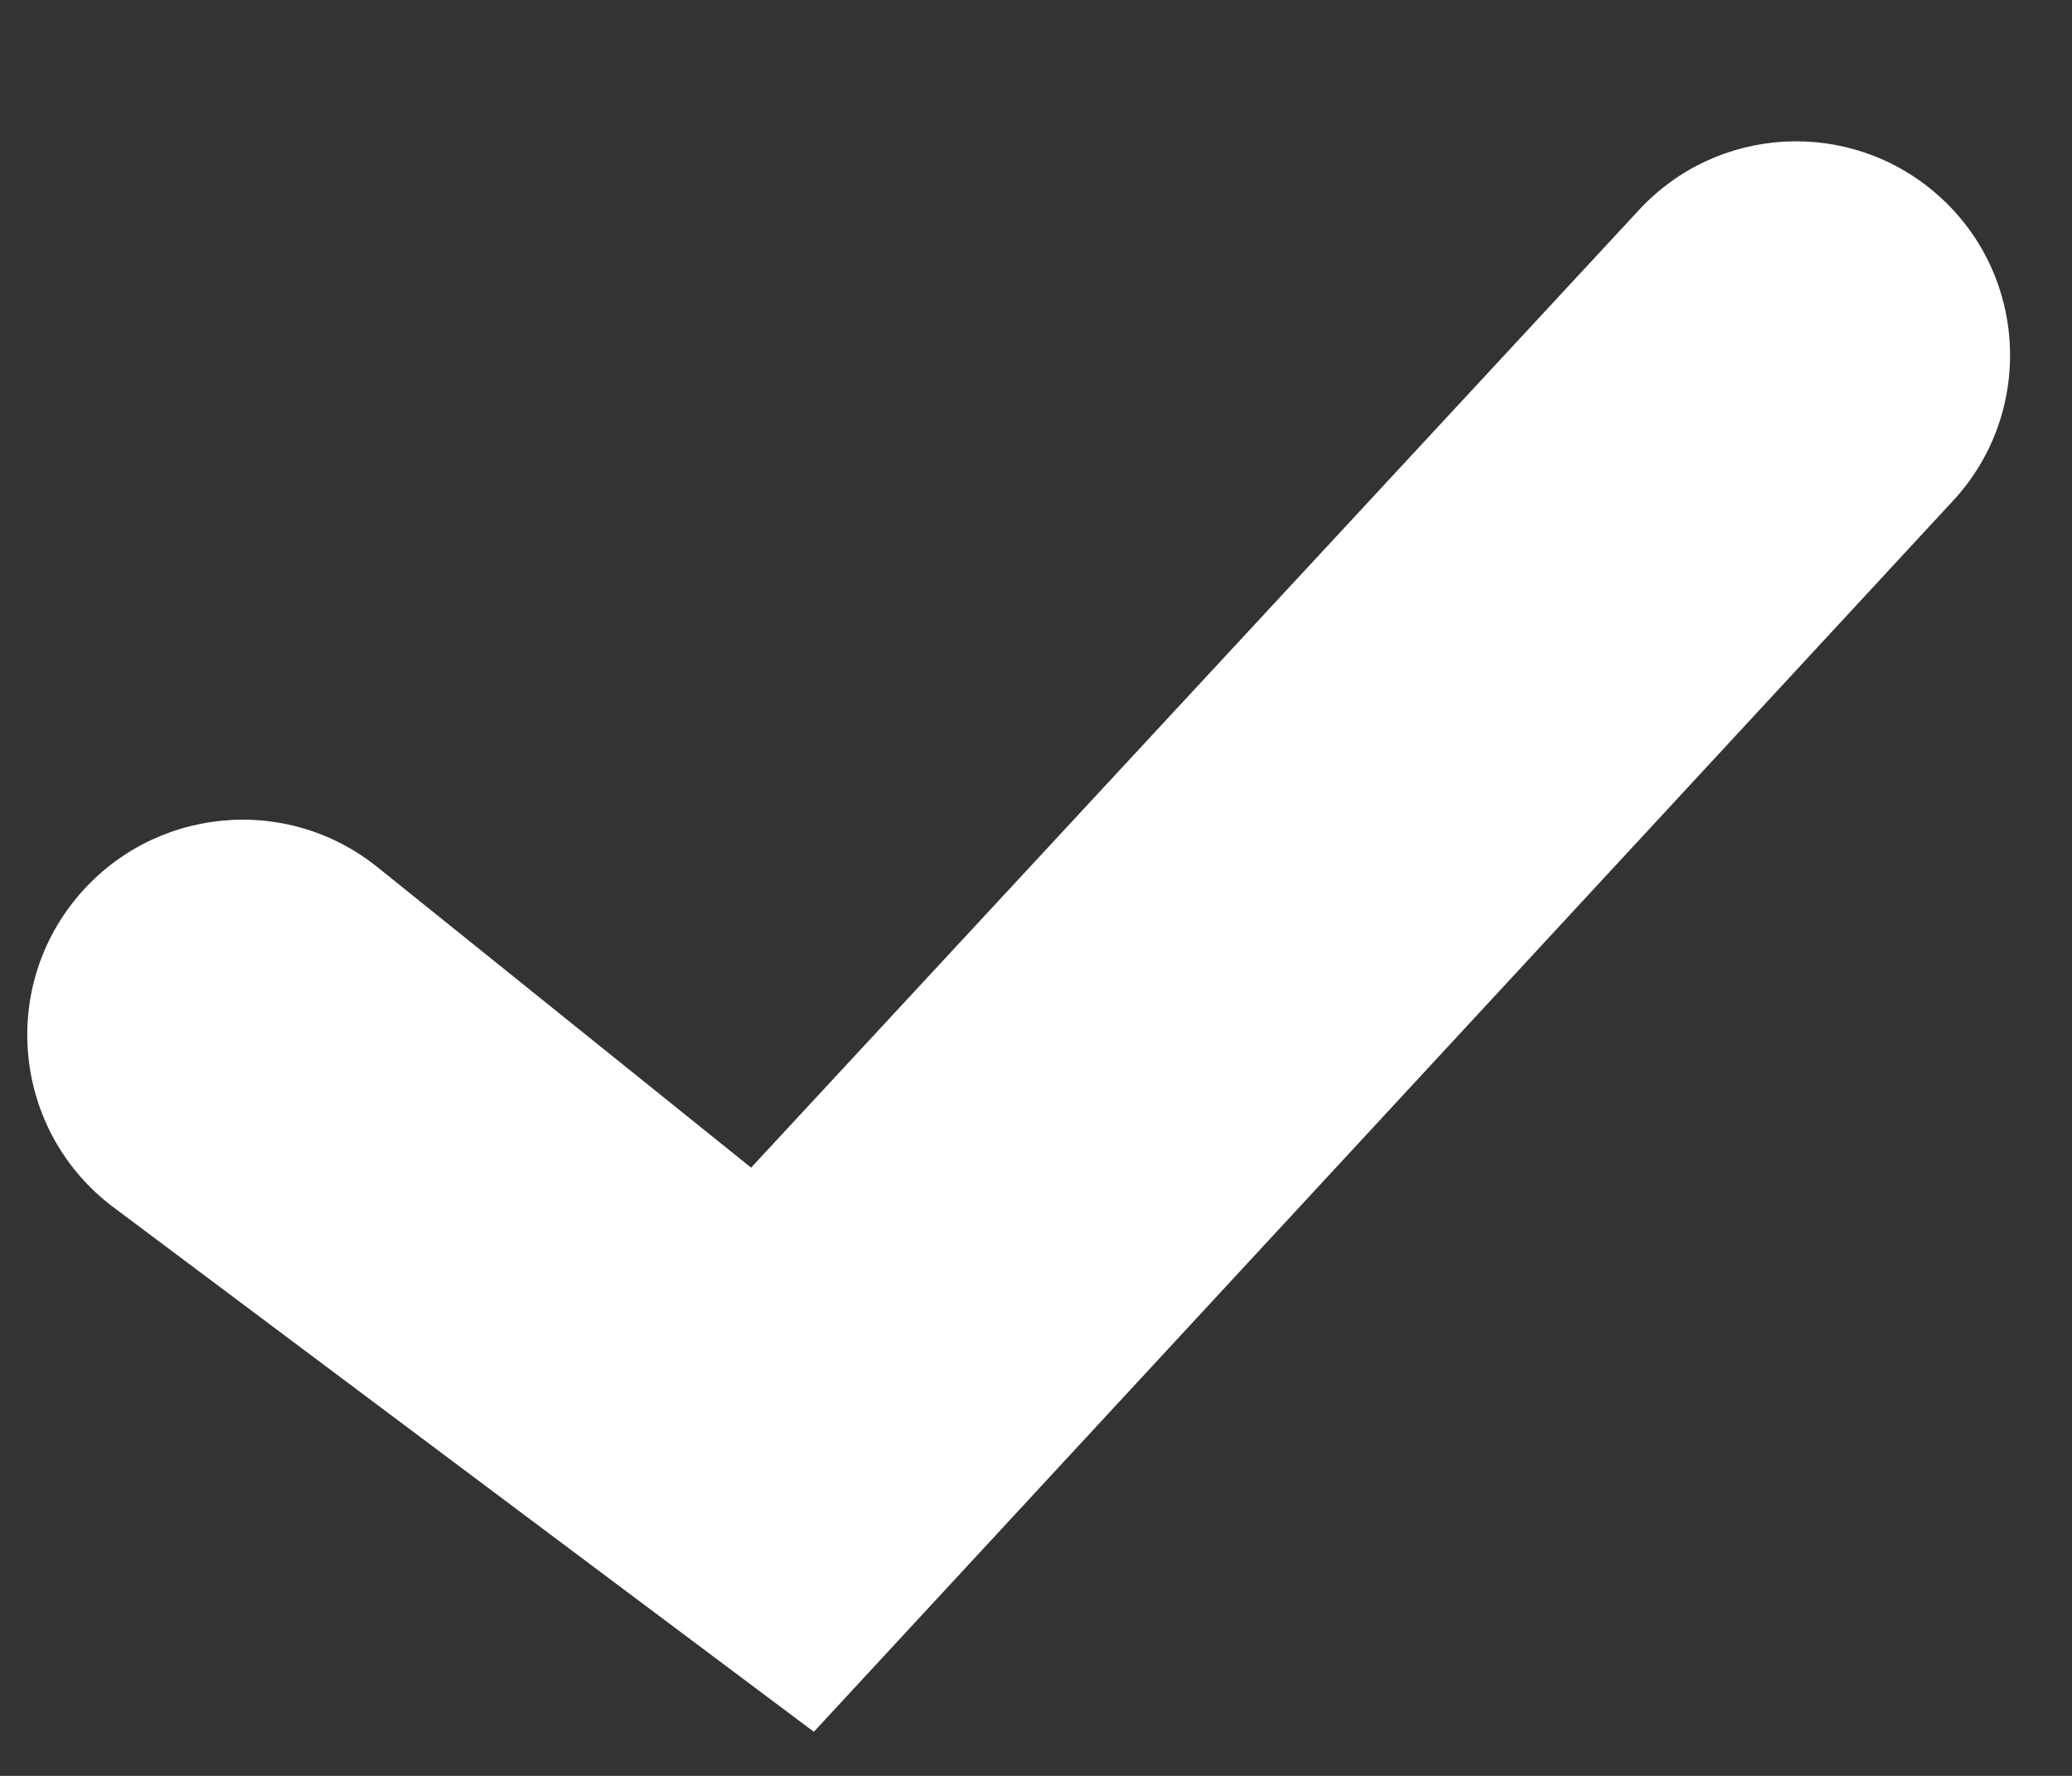 <svg width="14" height="12" viewBox="0 0 14 12" fill="none" xmlns="http://www.w3.org/2000/svg">
<rect x="0" y="0" width="14" height="12" fill="#333333" stroke="none"/>
<path d="M5.075 7.89L2.551 5.86C1.93 5.36 1.022 5.454 0.515 6.07C-0.011 6.71 0.103 7.661 0.767 8.158L5.499 11.702L13.197 3.383C13.752 2.783 13.7 1.841 13.081 1.307C12.491 0.797 11.604 0.847 11.075 1.418L5.075 7.89Z" fill="white"/>
</svg>
